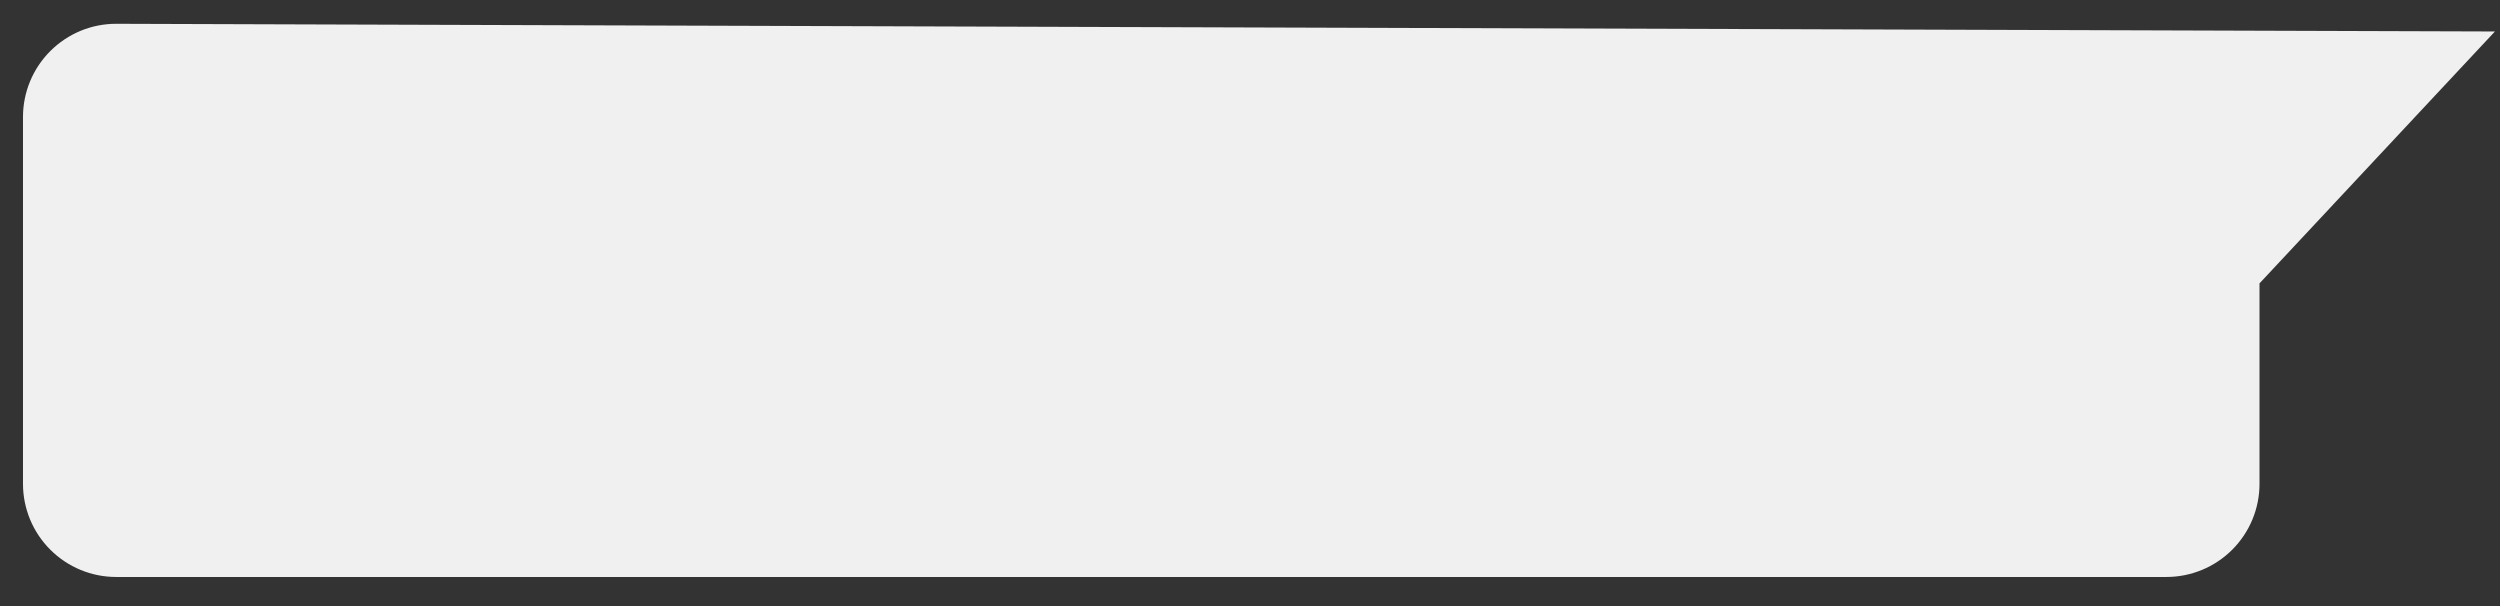 <?xml version="1.0" encoding="UTF-8" standalone="no"?><svg width='66' height='16' viewBox='0 0 66 16' fill='none' xmlns='http://www.w3.org/2000/svg'>
<rect x="0" y="0" width="66" height="16" fill="#333333" stroke="none"/>
<path d='M0.607 3.087V12.774C0.607 13.426 0.866 14.051 1.328 14.512C1.789 14.973 2.414 15.232 3.066 15.232H57.193C57.845 15.232 58.47 14.973 58.931 14.512C59.392 14.051 59.651 13.426 59.651 12.774V7.481L65.866 0.831L3.072 0.628C2.749 0.627 2.428 0.69 2.129 0.813C1.83 0.937 1.559 1.118 1.33 1.346C1.101 1.574 0.919 1.846 0.795 2.144C0.671 2.443 0.607 2.763 0.607 3.087Z' fill='#F0F0F0'/>
</svg>
